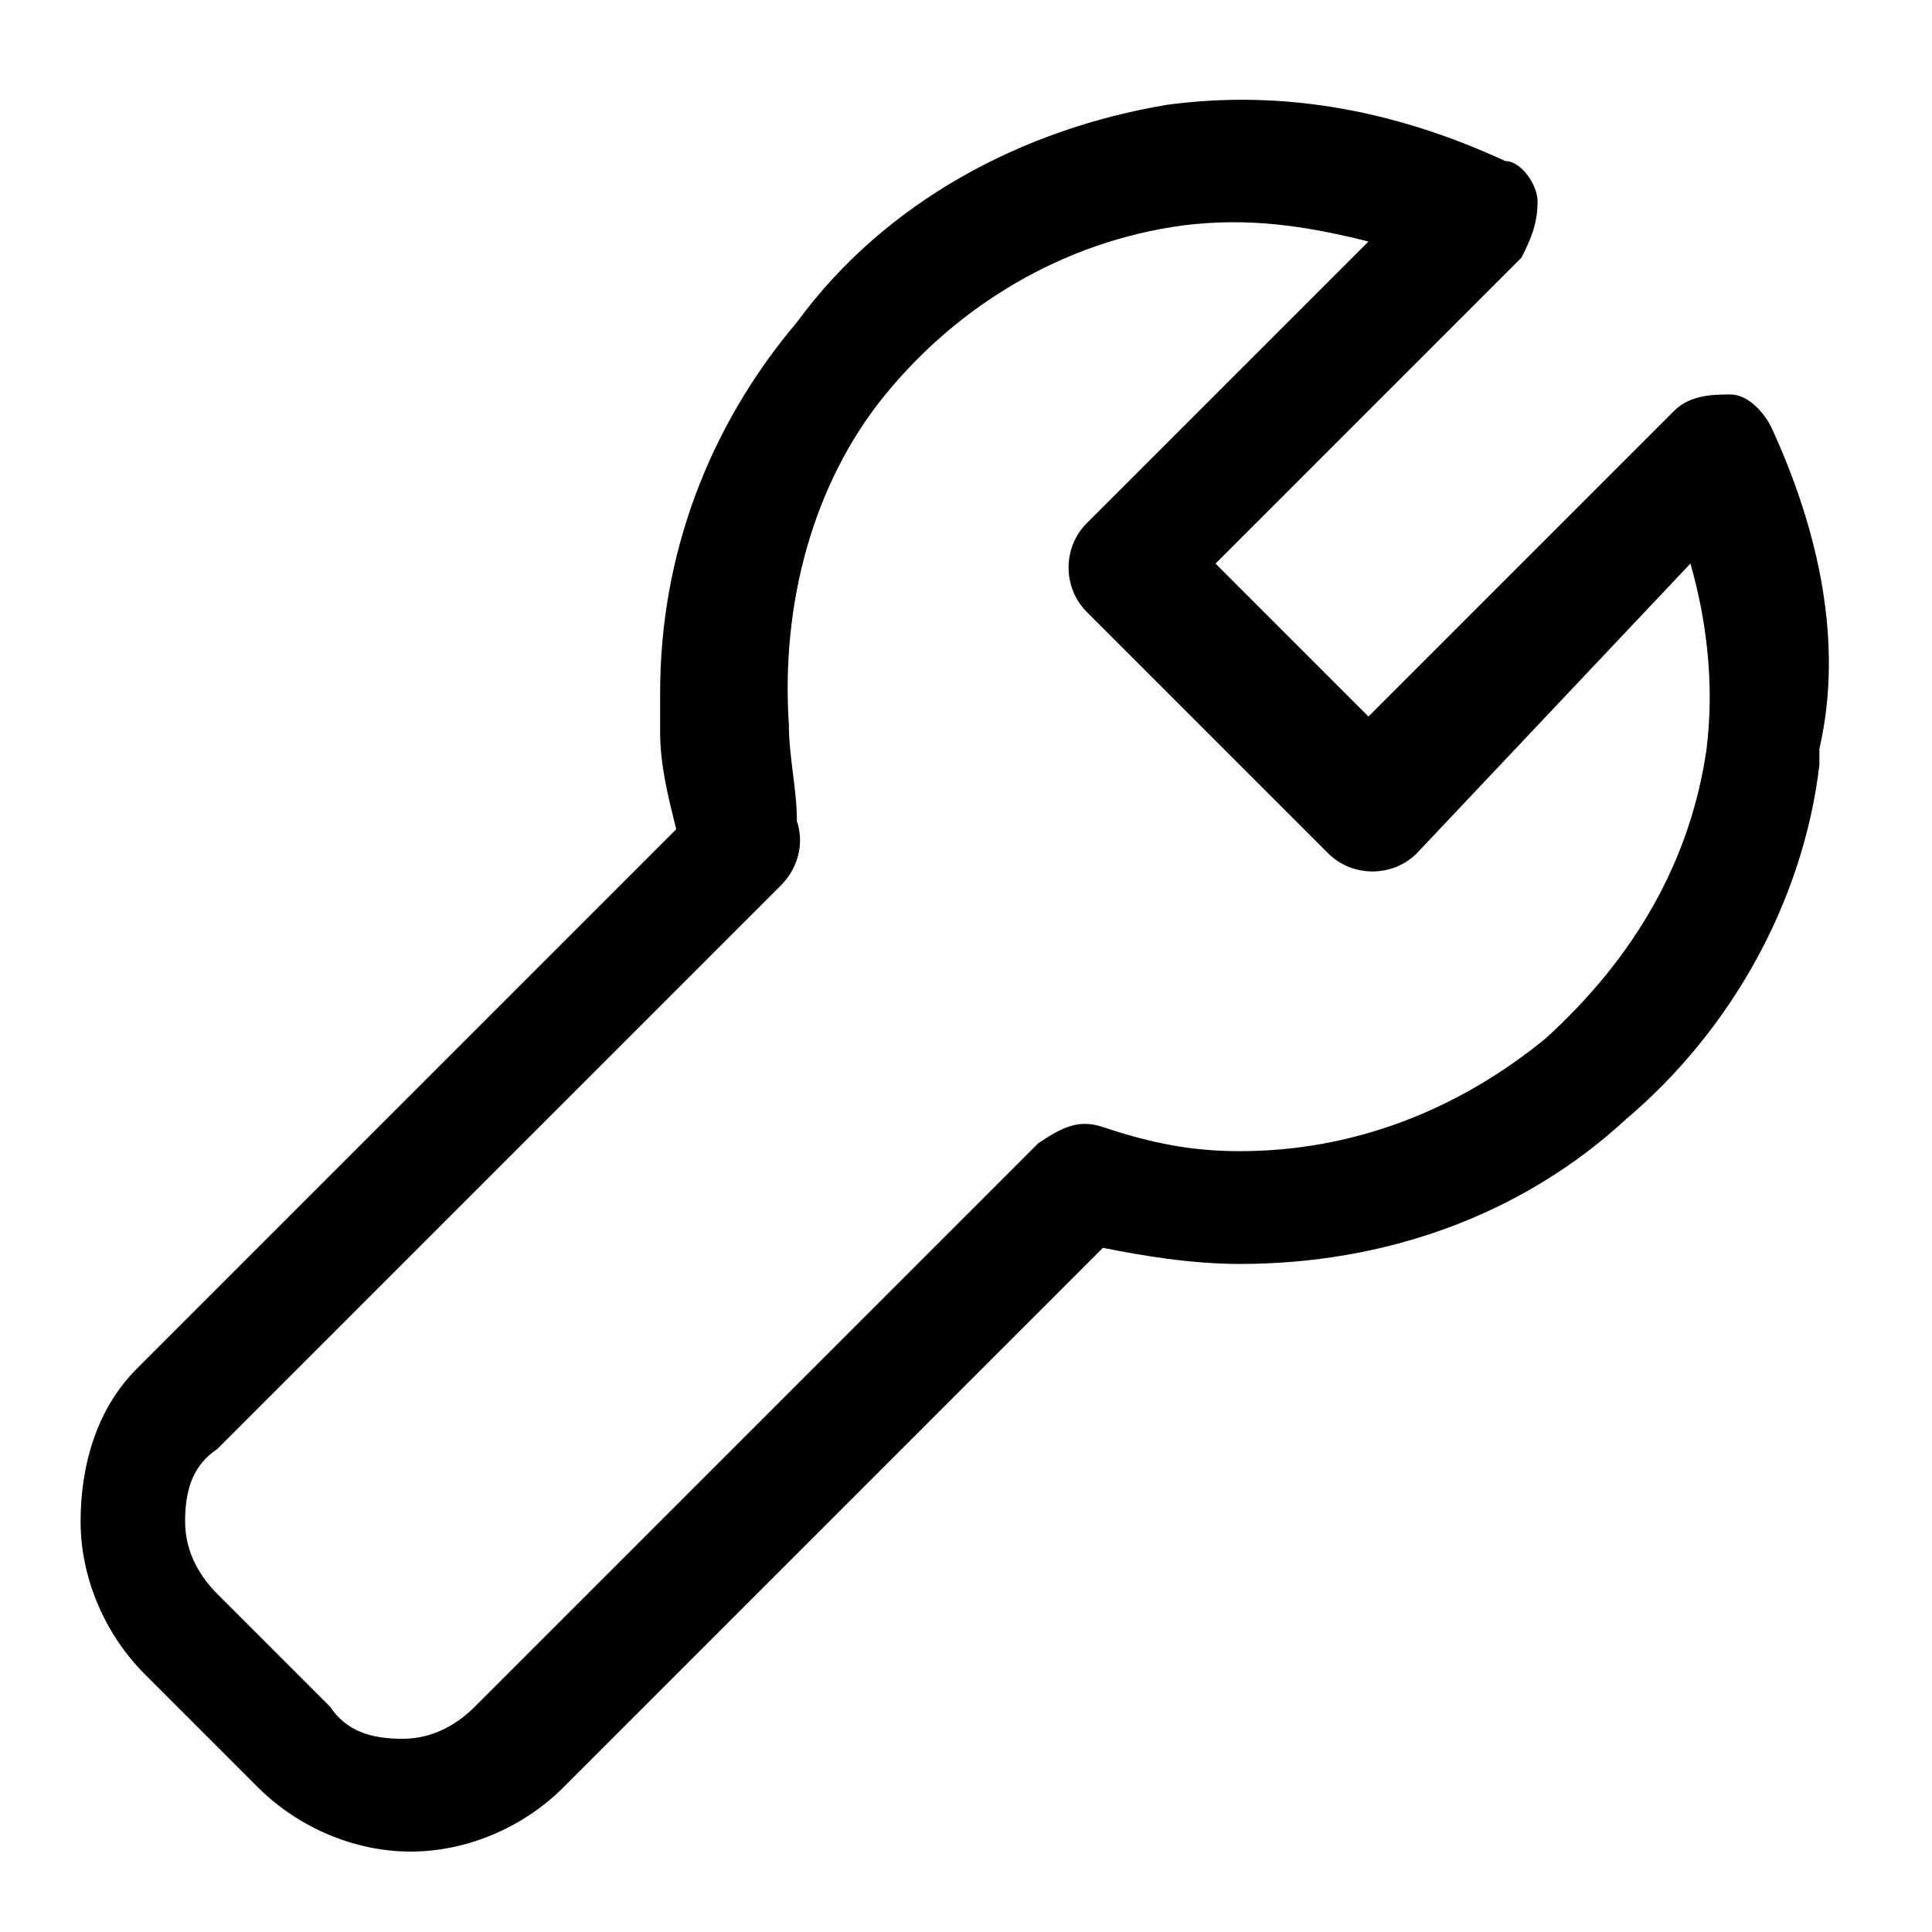 <svg xmlns="http://www.w3.org/2000/svg" width="32" height="32"><path d="M29.333 7.067c-.133-.267-.4-.533-.667-.533s-.667 0-.933.267l-5.067 5.067-2.533-2.533L25.2 4.268c.133-.267.267-.533.267-.933 0-.267-.267-.667-.533-.667-1.733-.8-3.6-1.2-5.6-.933-2.4.4-4.667 1.6-6.133 3.6-1.467 1.733-2.267 3.867-2.267 6.133v.667c0 .533.133 1.067.267 1.6l-8.933 8.933c-.667.667-.933 1.6-.933 2.533s.4 1.867 1.067 2.533l1.867 1.867c.667.667 1.6 1.067 2.533 1.067s1.867-.4 2.533-1.067l8.933-8.933c.667.133 1.467.267 2.267.267 2.4 0 4.667-.8 6.4-2.4 1.733-1.467 2.933-3.6 3.2-5.867v-.266c.4-1.733 0-3.6-.8-5.333zM28.267 12.4c-.267 1.867-1.2 3.467-2.667 4.8-1.467 1.2-3.2 1.867-5.067 1.867-.8 0-1.467-.133-2.267-.4-.4-.133-.667 0-1.067.267l-9.333 9.333c-.267.267-.667.533-1.2.533s-.933-.133-1.2-.533L3.599 26.4c-.267-.267-.533-.667-.533-1.2s.133-.933.533-1.2l9.333-9.333c.267-.267.4-.667.267-1.067 0-.533-.133-1.067-.133-1.6-.133-2 .4-4 1.6-5.467s2.933-2.533 4.933-2.8c1.067-.133 2 0 3.067.267l-4.667 4.667c-.4.4-.4 1.067 0 1.467l4 4c.4.4 1.067.4 1.467 0l4.533-4.8c.267.933.4 2 .267 3.067z"/></svg>
